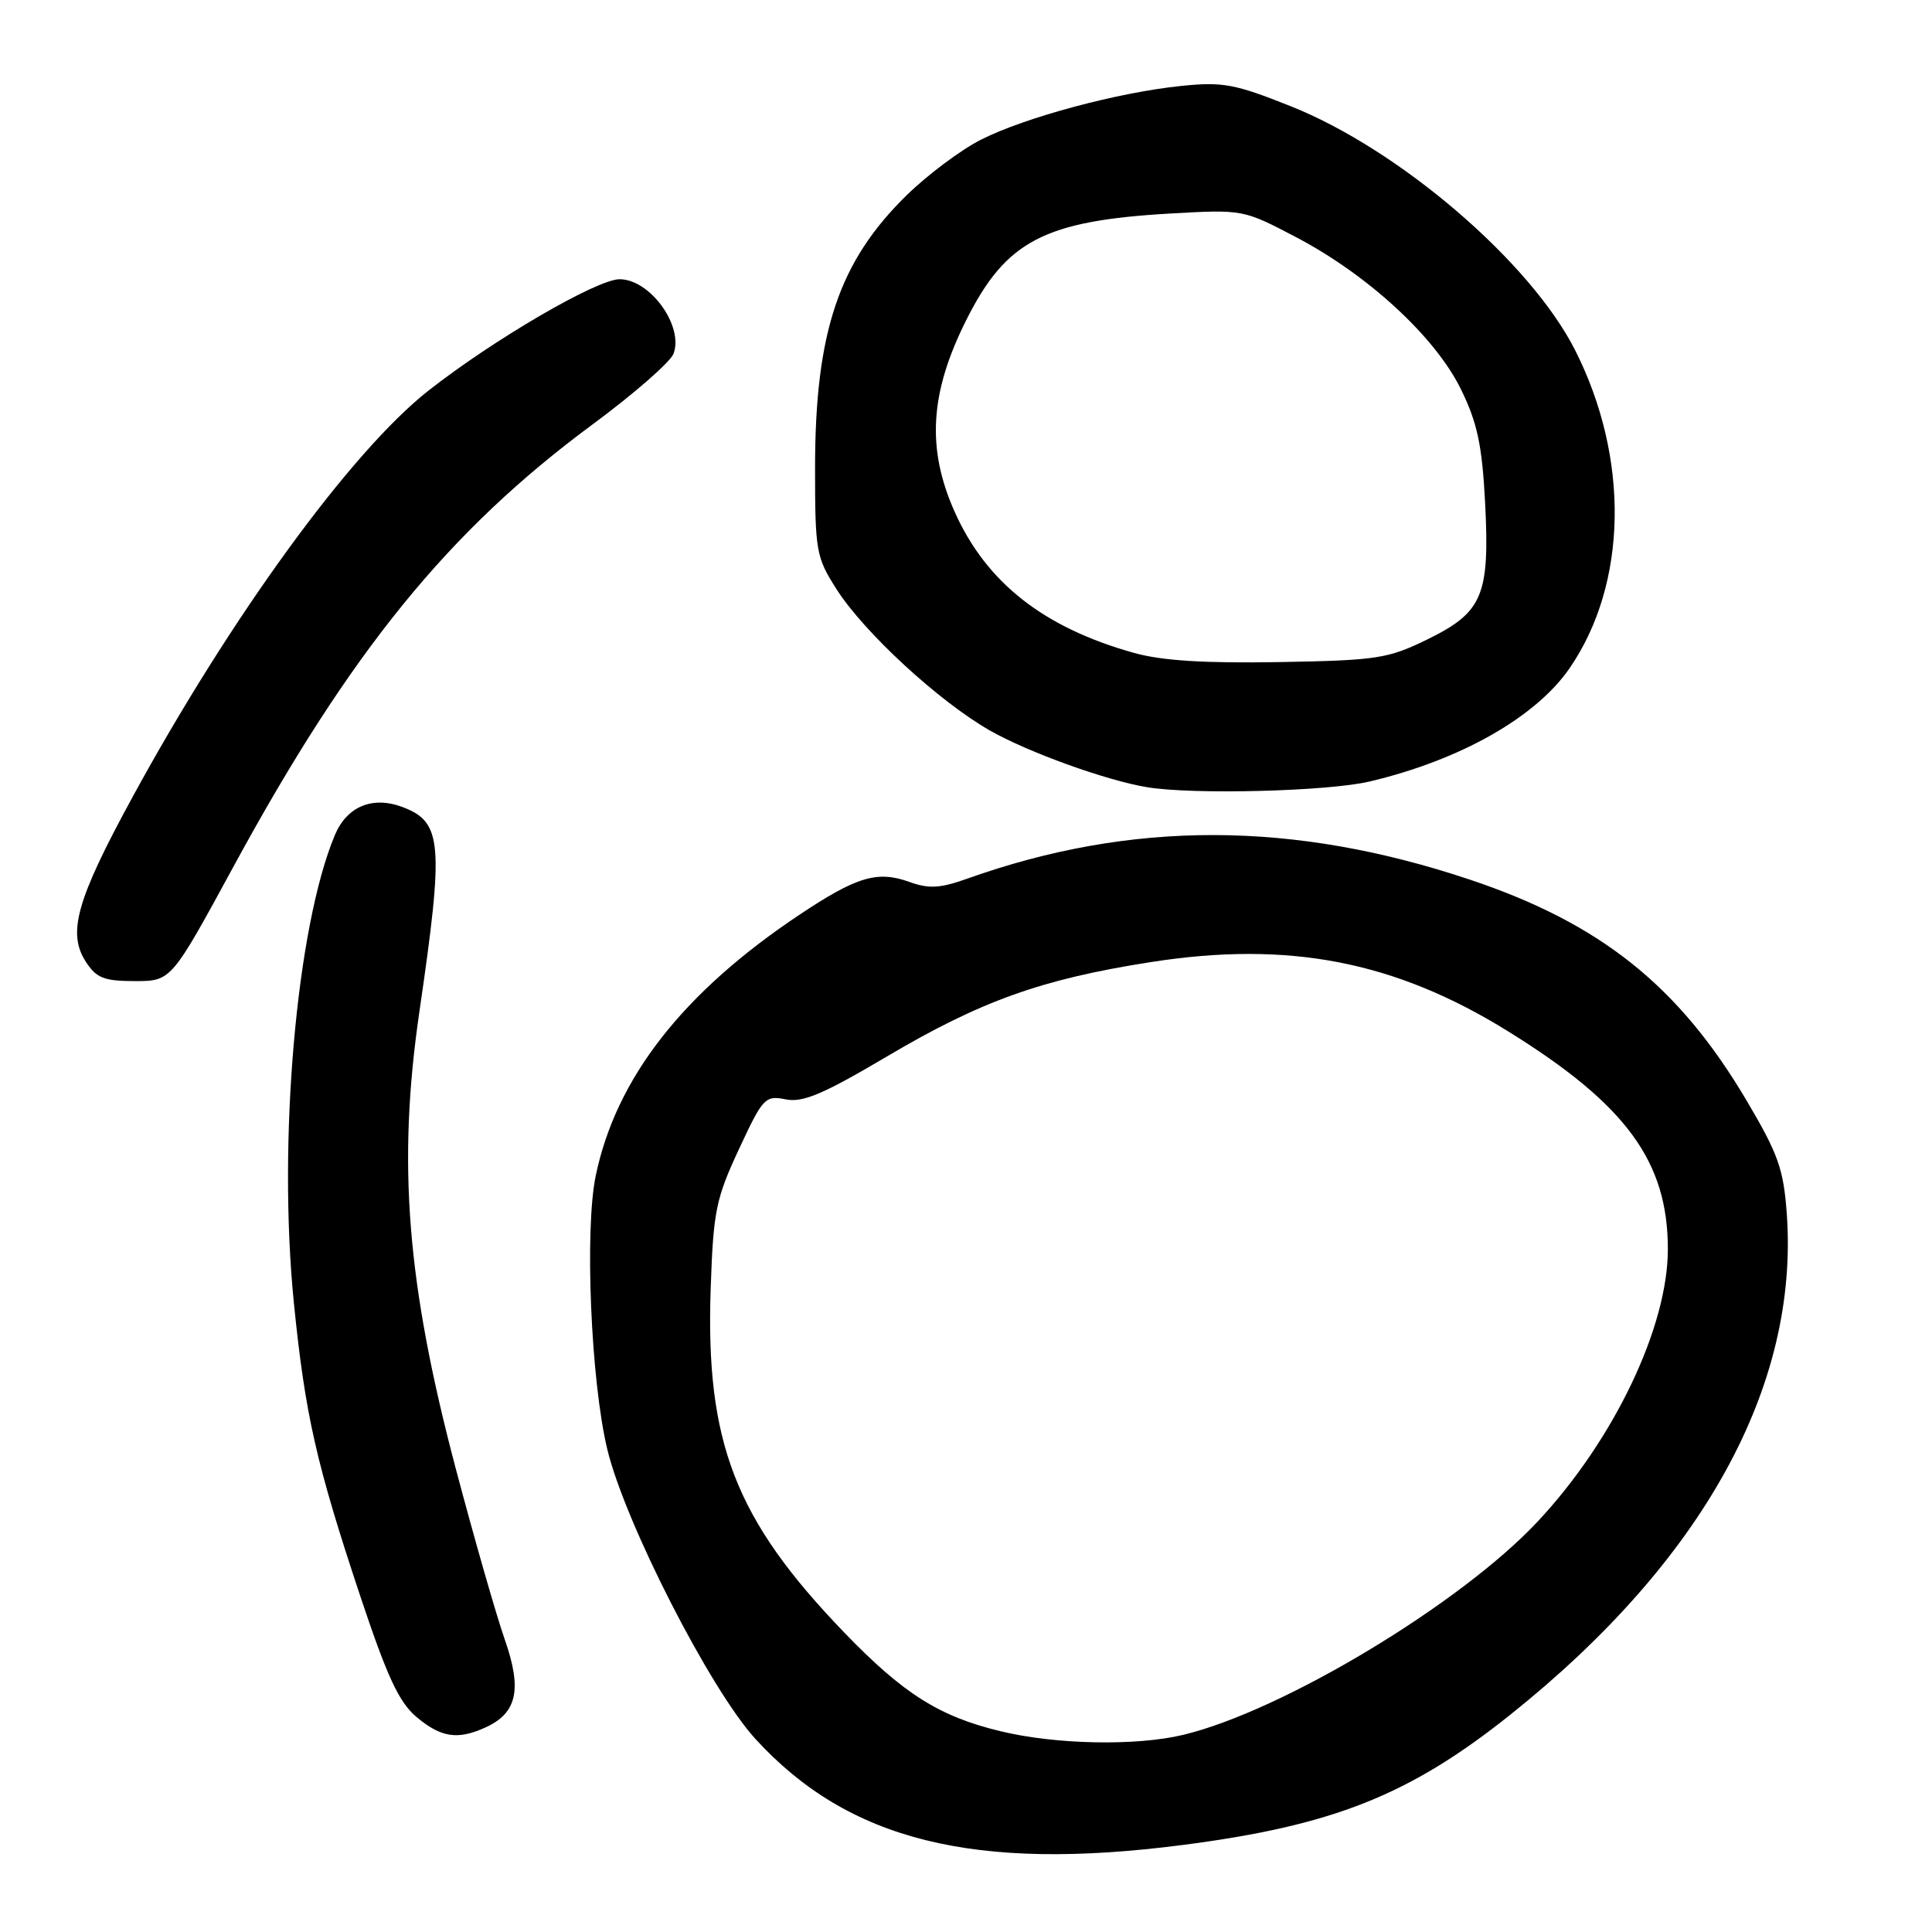 <?xml version="1.0" encoding="UTF-8" standalone="no"?>
<!DOCTYPE svg PUBLIC "-//W3C//DTD SVG 1.1//EN" "http://www.w3.org/Graphics/SVG/1.1/DTD/svg11.dtd" >
<svg xmlns="http://www.w3.org/2000/svg" xmlns:xlink="http://www.w3.org/1999/xlink" version="1.1" viewBox="0 0 256 256">
 <g >
 <path fill="currentColor"
d=" M 156.70 244.47 C 176.62 241.90 186.77 237.87 200.11 227.22 C 225.62 206.86 238.39 183.73 236.76 160.86 C 236.33 154.88 235.63 152.92 231.38 145.74 C 222.43 130.63 212.07 122.36 194.84 116.58 C 171.40 108.72 149.89 108.67 128.10 116.45 C 124.55 117.71 123.07 117.79 120.50 116.86 C 116.25 115.33 113.51 116.15 105.90 121.23 C 90.48 131.52 81.63 142.86 78.94 155.78 C 77.45 162.91 78.29 182.92 80.46 192.00 C 82.78 201.70 94.11 223.87 100.09 230.41 C 112.41 243.89 129.11 248.04 156.70 244.47 Z  M 64.34 228.89 C 68.51 226.99 69.20 223.88 66.90 217.29 C 65.78 214.11 62.87 203.94 60.42 194.71 C 53.90 170.08 52.63 154.17 55.58 134.00 C 58.83 111.75 58.61 108.94 53.37 106.95 C 49.37 105.43 45.96 106.84 44.36 110.68 C 39.27 122.86 36.79 151.23 38.94 172.65 C 40.43 187.44 41.90 193.93 47.66 211.26 C 51.29 222.17 52.85 225.54 55.19 227.51 C 58.44 230.24 60.64 230.58 64.34 228.89 Z  M 30.98 114.75 C 46.45 86.31 59.39 70.38 78.50 56.25 C 84.00 52.19 88.84 47.96 89.25 46.86 C 90.61 43.18 86.13 37.00 82.10 37.00 C 79.10 37.00 65.37 45.00 56.76 51.77 C 46.53 59.81 30.58 81.72 17.53 105.67 C 10.11 119.29 8.89 123.65 11.40 127.48 C 12.78 129.60 13.82 130.00 17.87 130.00 C 22.69 130.00 22.69 130.00 30.98 114.75 Z  M 181.50 103.55 C 193.53 100.70 203.50 95.04 207.98 88.54 C 215.69 77.33 215.96 60.68 208.68 46.34 C 202.75 34.67 185.42 19.81 171.04 14.08 C 163.62 11.12 162.03 10.82 156.49 11.39 C 148.12 12.25 135.82 15.55 129.98 18.51 C 127.35 19.84 122.96 23.12 120.21 25.80 C 111.16 34.61 108.00 43.98 108.00 62.01 C 108.00 73.03 108.14 73.83 110.83 78.05 C 114.49 83.80 124.43 92.96 131.19 96.81 C 136.24 99.68 146.59 103.42 152.00 104.31 C 158.10 105.32 175.96 104.86 181.50 103.55 Z  M 132.55 229.39 C 124.45 227.44 119.68 224.42 111.87 216.32 C 97.43 201.34 93.47 191.15 94.17 170.72 C 94.52 160.52 94.85 158.85 97.90 152.30 C 101.09 145.44 101.39 145.13 104.10 145.67 C 106.38 146.13 109.06 144.99 117.45 140.03 C 129.94 132.64 137.99 129.75 152.44 127.49 C 170.73 124.62 184.84 127.35 199.85 136.67 C 215.48 146.36 221.00 153.90 221.00 165.52 C 221.00 175.85 213.85 190.81 203.76 201.60 C 193.56 212.51 169.98 226.70 156.81 229.87 C 150.55 231.38 139.87 231.17 132.55 229.39 Z  M 150.25 86.51 C 138.30 83.17 130.72 77.21 126.53 67.89 C 122.75 59.47 123.19 52.06 128.04 42.40 C 133.31 31.89 138.38 29.25 155.11 28.29 C 164.71 27.75 164.73 27.75 171.78 31.45 C 181.31 36.46 190.20 44.67 193.58 51.58 C 195.75 56.00 196.38 58.97 196.78 66.52 C 197.42 78.89 196.48 81.13 189.14 84.72 C 183.91 87.28 182.49 87.50 169.50 87.73 C 159.58 87.90 153.97 87.55 150.25 86.51 Z "/>
</g>
</svg>